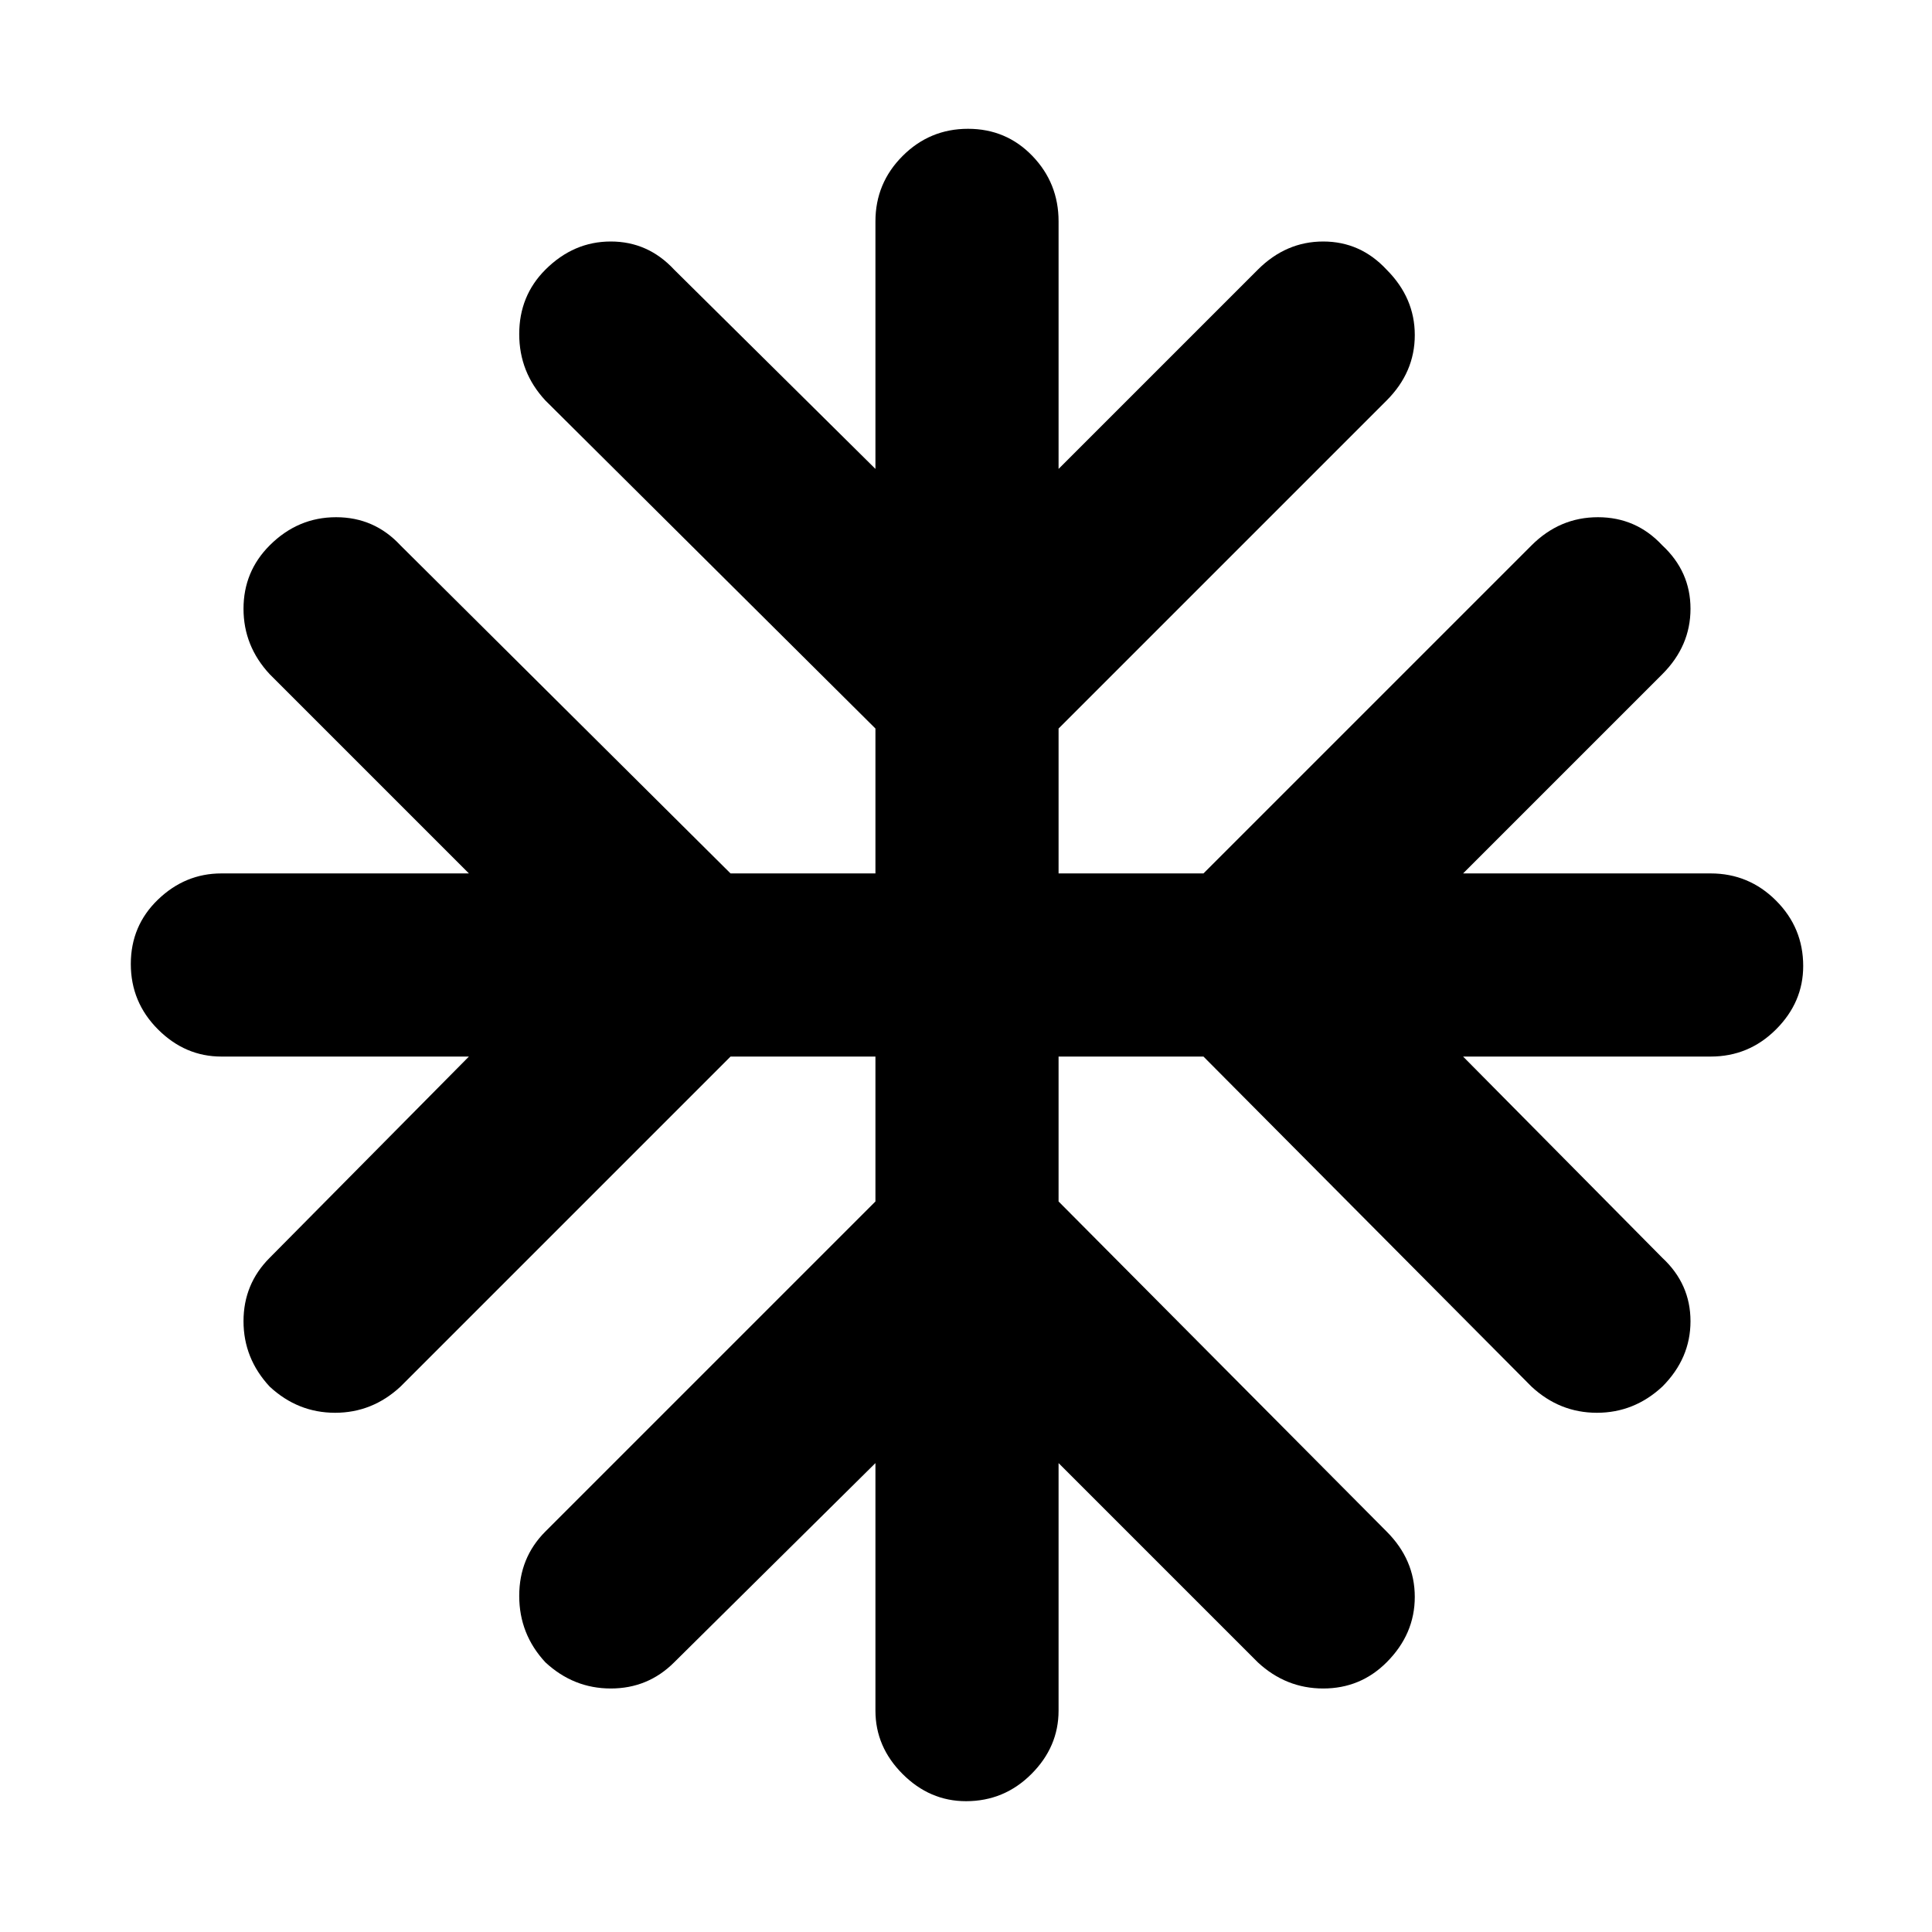 <svg xmlns="http://www.w3.org/2000/svg" height="48" width="48"><path d="M24 44.75q-.9 0-1.575-.675-.675-.675-.675-1.575v-6.15l-5 4.95q-.65.65-1.575.65-.925 0-1.625-.65-.65-.7-.65-1.65t.65-1.6l8.2-8.2v-3.6h-3.6l-8.2 8.2q-.7.65-1.625.65T6.7 34.45q-.65-.7-.65-1.625t.65-1.575l4.95-5H5.5q-.9 0-1.575-.675-.675-.675-.675-1.625t.675-1.6Q4.6 21.7 5.5 21.7h6.15L6.7 16.75q-.65-.7-.65-1.625t.65-1.575q.7-.7 1.65-.7t1.6.7l8.2 8.15h3.6v-3.6l-8.2-8.15q-.65-.7-.65-1.65t.65-1.6q.7-.7 1.625-.7t1.575.7l5 4.95V5.5q0-.95.675-1.625T24.05 3.2q.95 0 1.6.675.65.675.65 1.625v6.15l4.95-4.95q.7-.7 1.625-.7t1.575.7q.7.7.7 1.625t-.7 1.625L26.3 18.1v3.6h3.6l8.15-8.15q.7-.7 1.65-.7t1.6.7q.7.65.7 1.575 0 .925-.7 1.625l-4.95 4.95h6.15q.95 0 1.625.675T44.8 24q0 .9-.675 1.575-.675.675-1.625.675h-6.15l4.95 5q.7.65.7 1.575 0 .925-.7 1.625-.7.65-1.625.65t-1.625-.65l-8.15-8.2h-3.6v3.6l8.15 8.2q.7.7.7 1.625t-.7 1.625q-.65.65-1.575.65-.925 0-1.625-.65l-4.95-4.95v6.15q0 .9-.675 1.575-.675.675-1.625.675Z"/></svg>